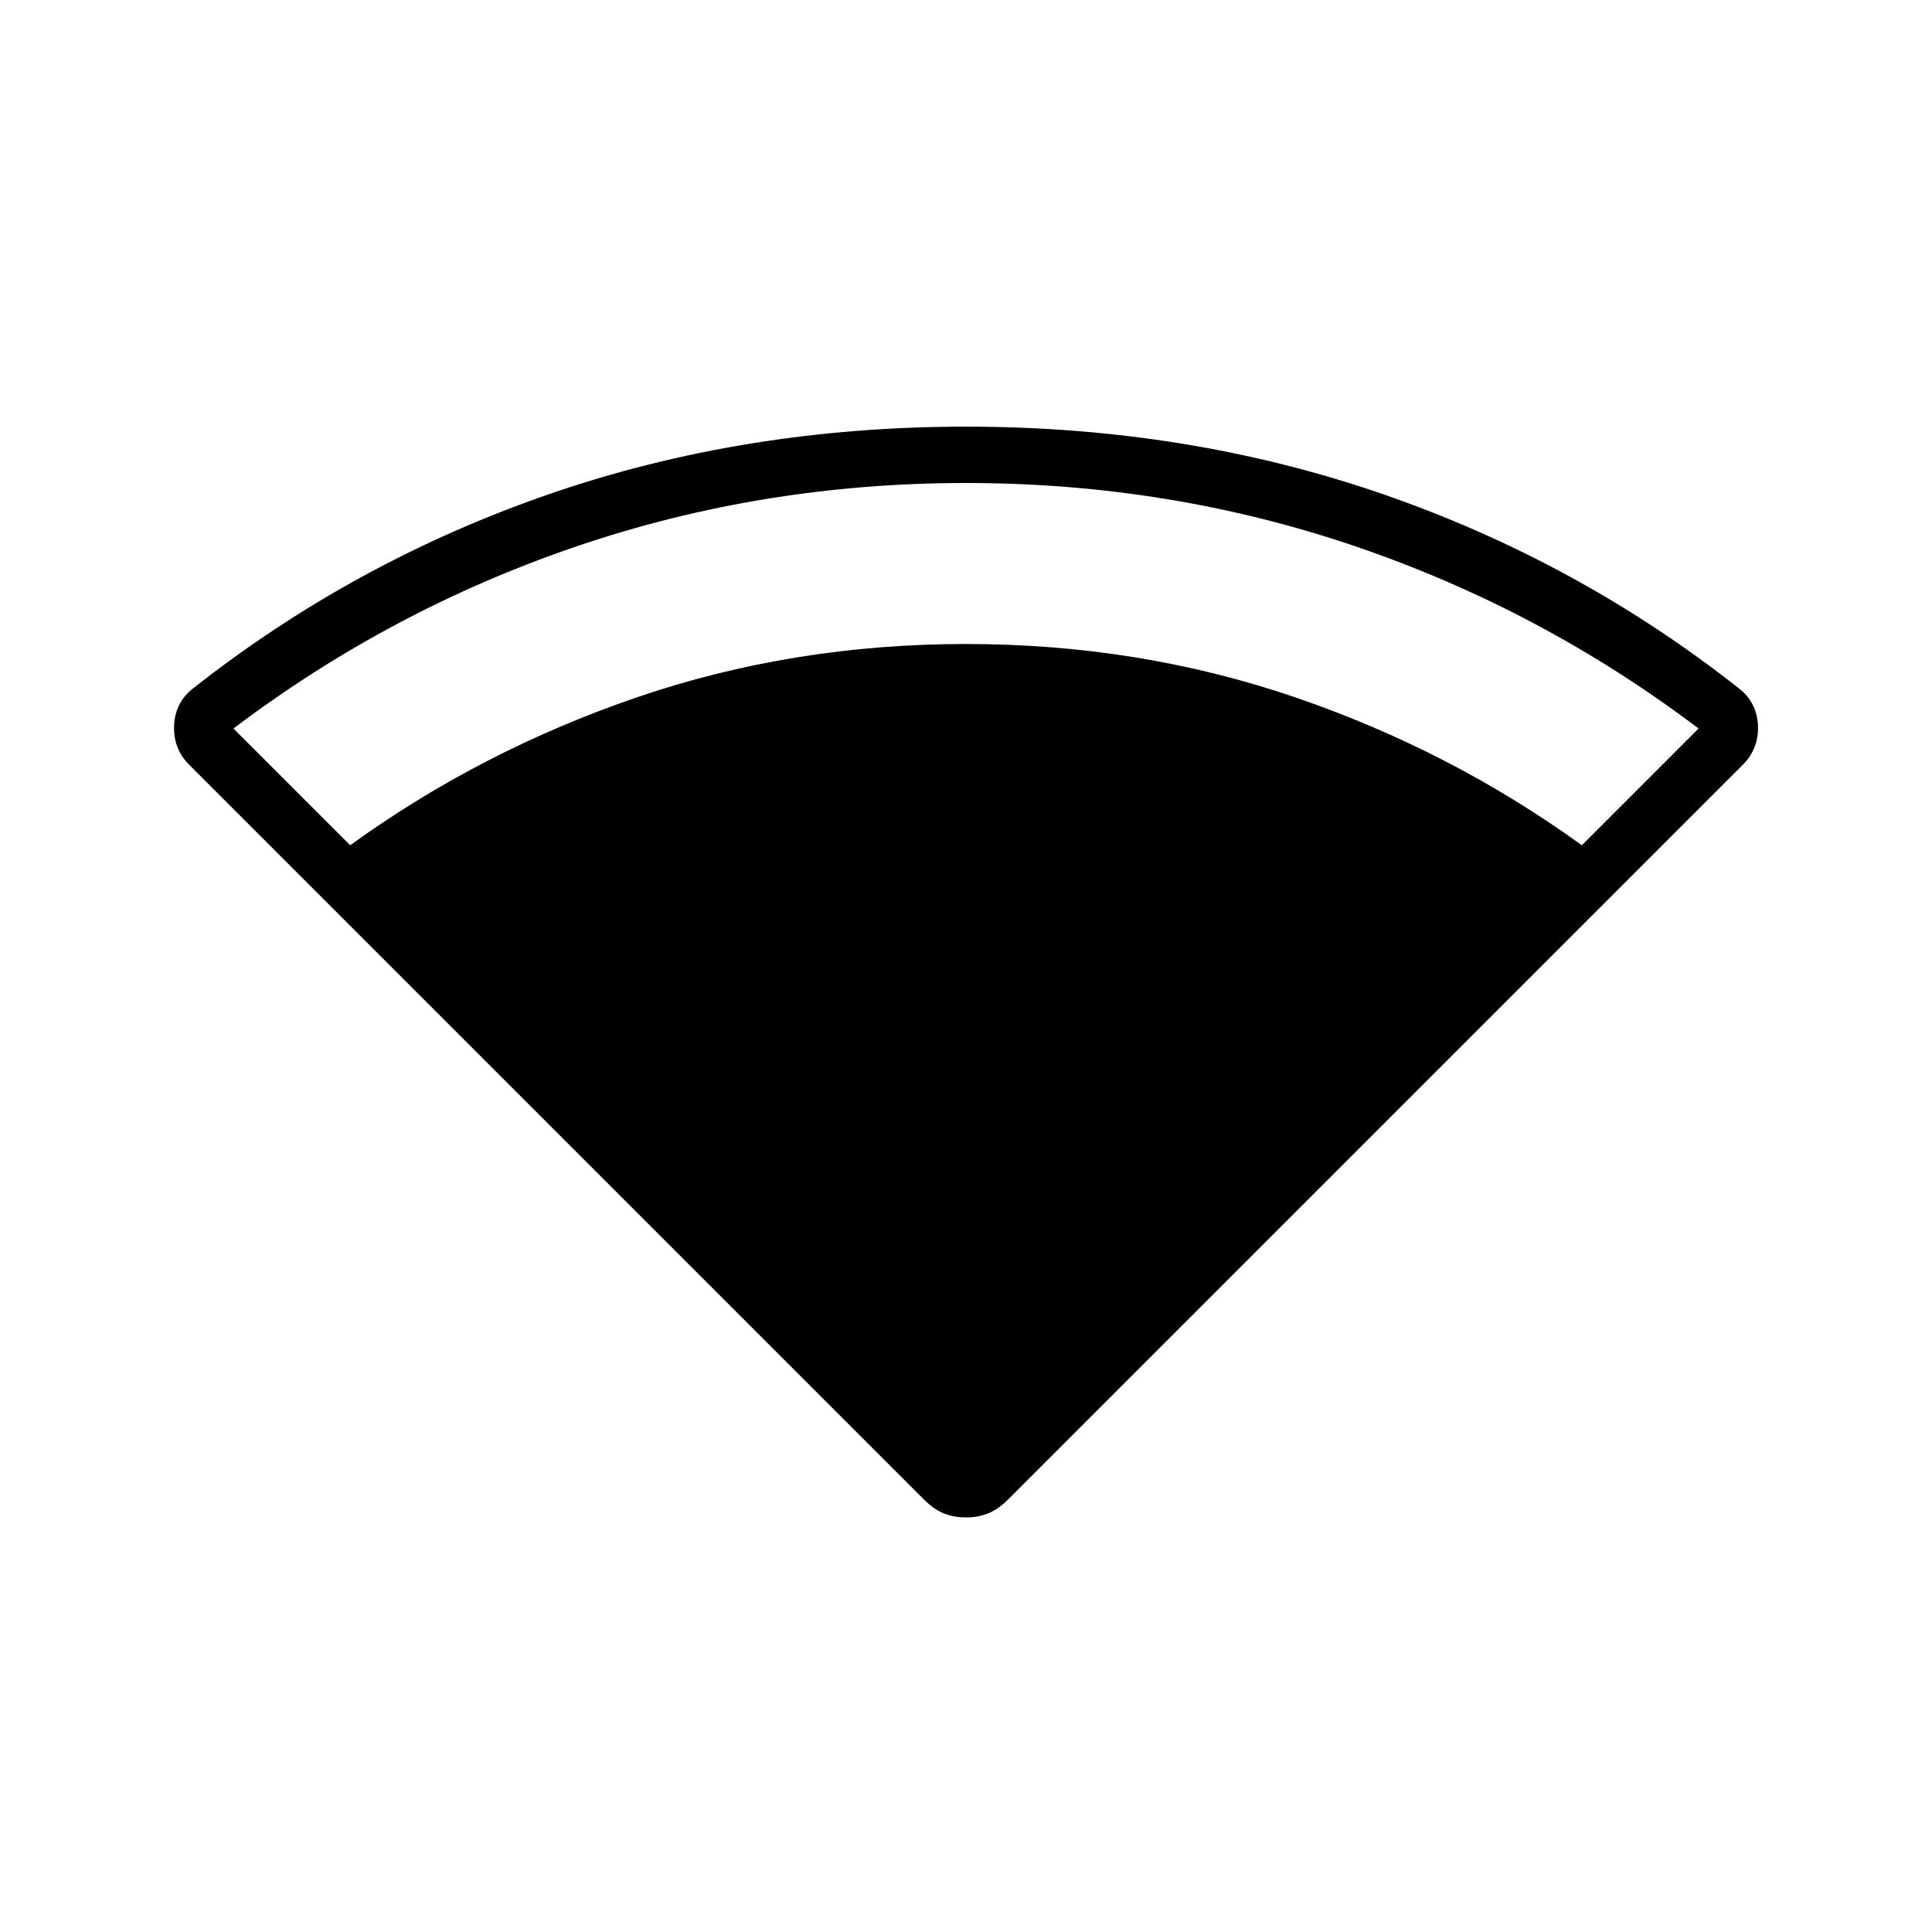 <svg xmlns="http://www.w3.org/2000/svg" height="24" width="24"><path d="M12 18.85Q11.85 18.85 11.725 18.8Q11.6 18.75 11.475 18.625L2.35 9.5Q2.15 9.3 2.163 9.012Q2.175 8.725 2.4 8.55Q4.4 6.975 6.825 6.137Q9.25 5.3 12 5.3Q14.75 5.3 17.175 6.137Q19.6 6.975 21.6 8.55Q21.825 8.725 21.838 9.012Q21.85 9.3 21.65 9.5L12.525 18.625Q12.4 18.75 12.275 18.8Q12.15 18.85 12 18.85ZM4.35 10.5Q5.975 9.325 7.913 8.662Q9.85 8 12 8Q14.15 8 16.088 8.662Q18.025 9.325 19.65 10.5L21.1 9.05Q19.15 7.575 16.838 6.787Q14.525 6 12 6Q9.475 6 7.162 6.787Q4.85 7.575 2.9 9.05Z"/></svg>
